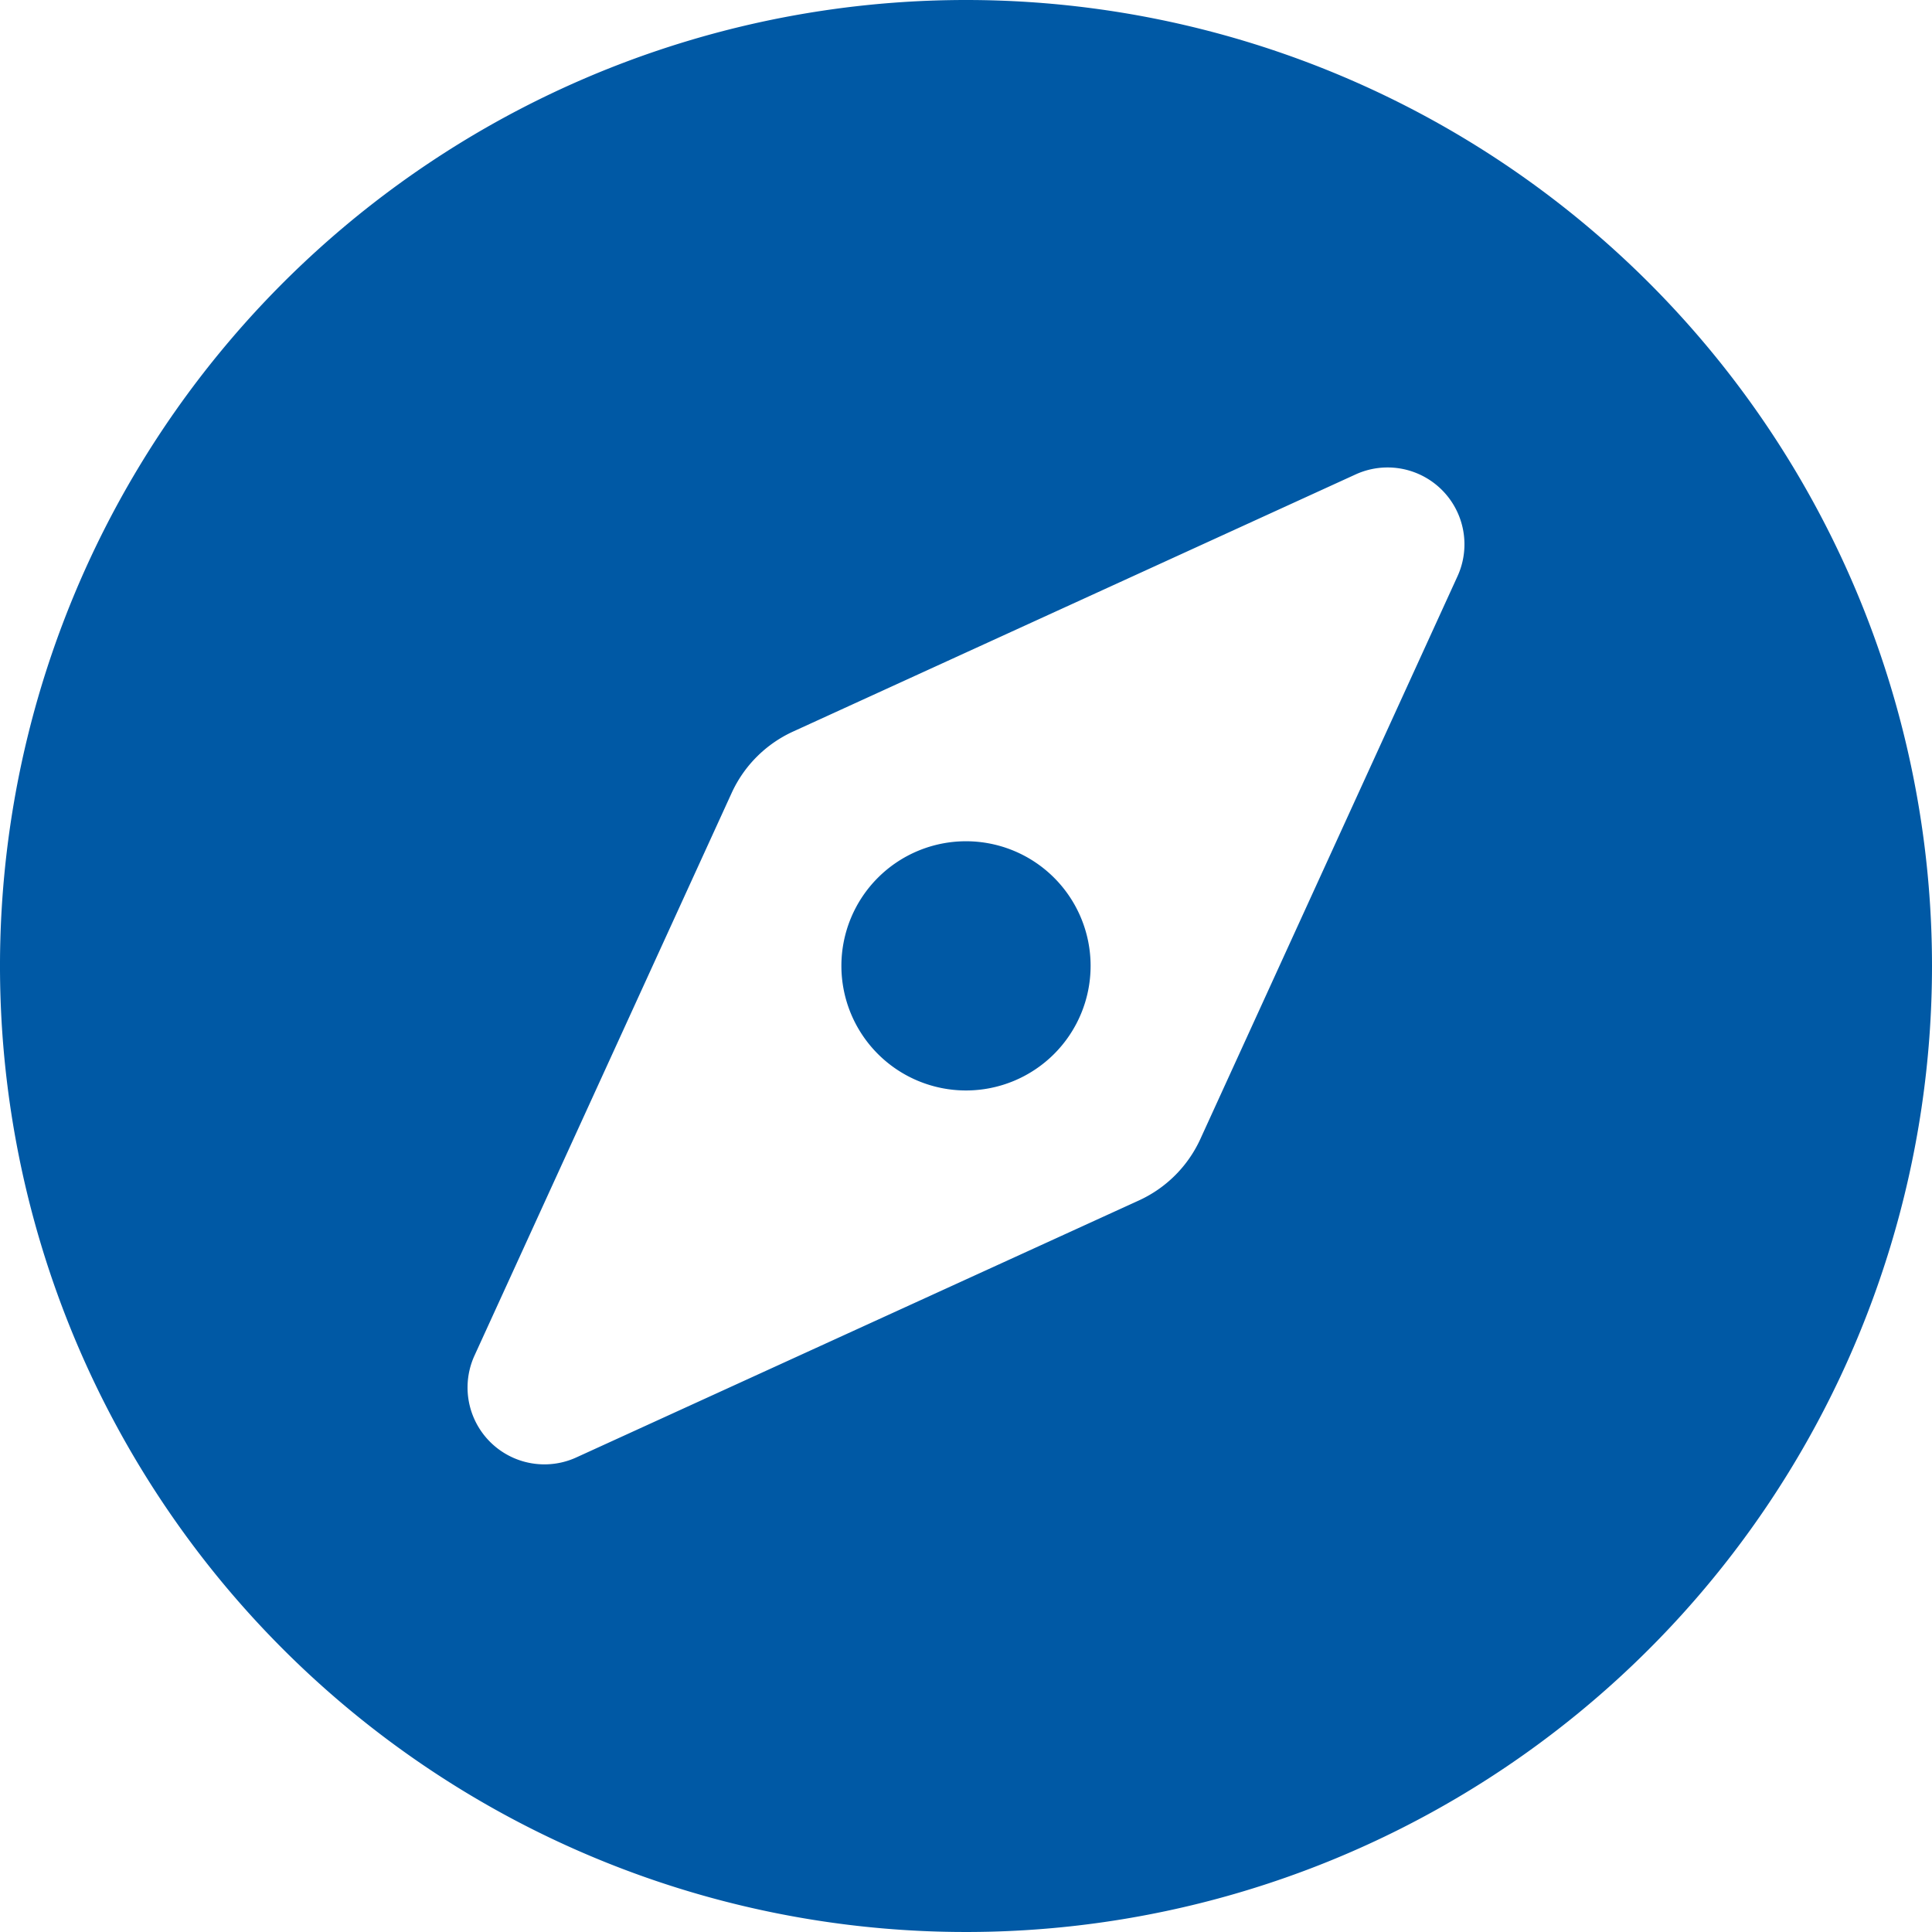 <svg xmlns="http://www.w3.org/2000/svg" width="22.622" height="22.622" viewBox="0 0 22.622 22.622">
  <path id="icon-awesome-compass" d="M10.279,10.841a1.459,1.459,0,1,0,2.064,0,1.459,1.459,0,0,0-2.064,0ZM11.311.563A11.311,11.311,0,1,0,22.622,11.873,11.311,11.311,0,0,0,11.311.563Zm5.753,6.752L14.055,13.9a1.457,1.457,0,0,1-.719.719L6.753,17.626a.9.9,0,0,1-1.195-1.195L8.567,9.848a1.457,1.457,0,0,1,.719-.719L15.869,6.12A.9.9,0,0,1,17.064,7.315Z" transform="translate(0 -0.563)" fill="#0059a5"/>
</svg>
